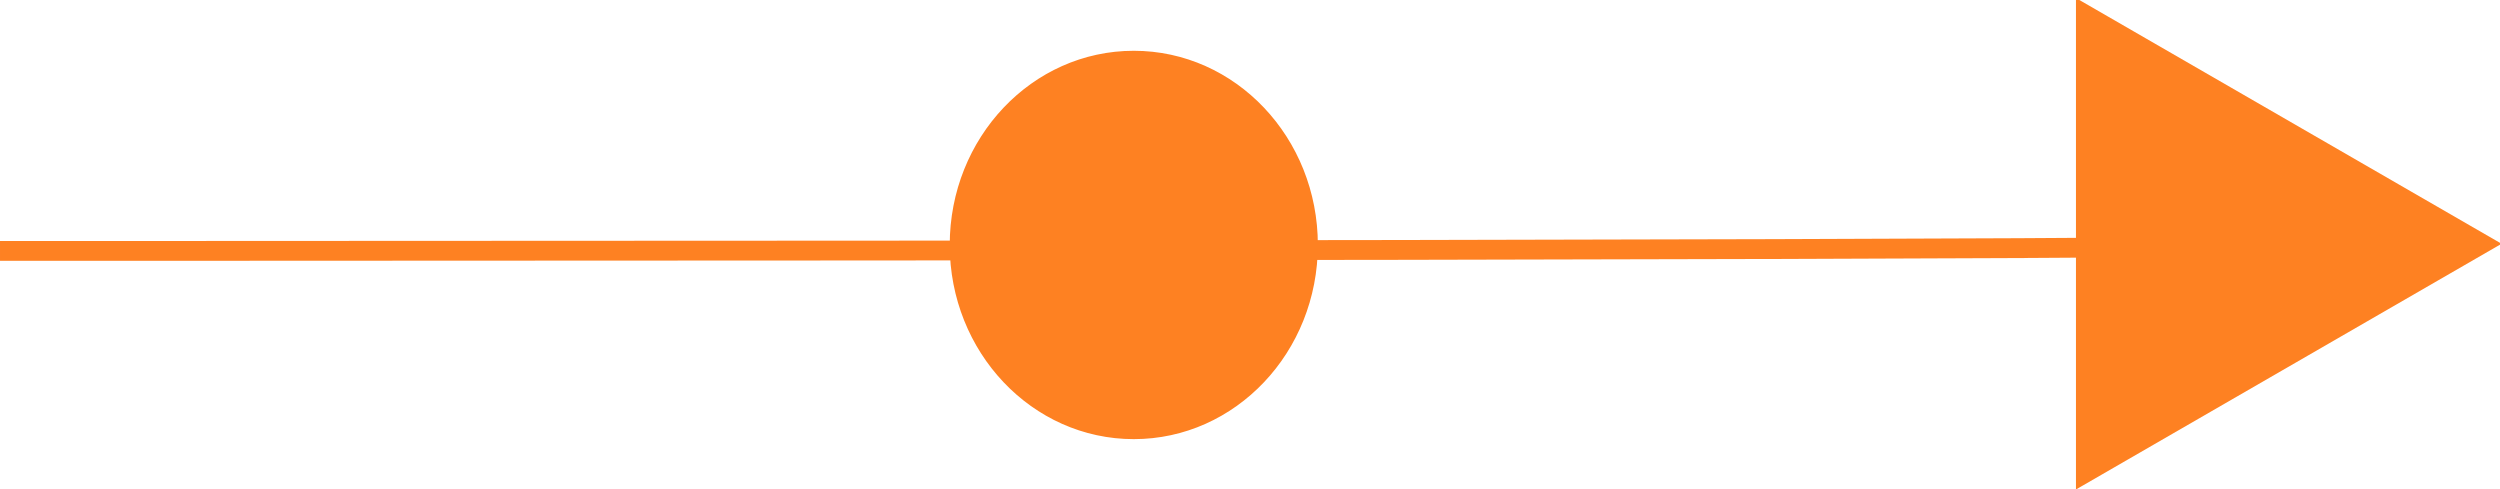 <svg xmlns:dc="http://purl.org/dc/elements/1.1/" xmlns:cc="http://creativecommons.org/ns#" xmlns:rdf="http://www.w3.org/1999/02/22-rdf-syntax-ns#" xmlns:svg="http://www.w3.org/2000/svg" xmlns="http://www.w3.org/2000/svg" xmlns:sodipodi="http://sodipodi.sourceforge.net/DTD/sodipodi-0.dtd" xmlns:inkscape="http://www.inkscape.org/namespaces/inkscape" width="618" height="121" version="1.1" inkscape:version="0.48.4 r9939" sodipodi:docname="flowchart arrow.svg" style=""><rect id="backgroundrect" width="100%" height="100%" x="0" y="0" fill="none" stroke="none"/>
  <defs id="defs4478"/>
  <sodipodi:namedview id="base" pagecolor="#ffffff" bordercolor="#666666" borderopacity="1.0" inkscape:pageopacity="0.0" inkscape:pageshadow="2" inkscape:zoom="0.76173174" inkscape:cx="359.61051" inkscape:cy="197.08365" inkscape:document-units="px" inkscape:current-layer="layer1" showgrid="false" inkscape:snap-bbox="true" inkscape:bbox-paths="true" inkscape:bbox-nodes="true" inkscape:snap-bbox-edge-midpoints="true" inkscape:snap-bbox-midpoints="true" inkscape:object-paths="true" inkscape:snap-intersection-paths="true" inkscape:object-nodes="true" inkscape:snap-smooth-nodes="true" inkscape:snap-midpoints="true" fit-margin-top="30" fit-margin-left="30" fit-margin-right="30" fit-margin-bottom="30" inkscape:snap-global="true" inkscape:window-width="1366" inkscape:window-height="706" inkscape:window-x="-8" inkscape:window-y="-8" inkscape:window-maximized="1"/>
  
<g class="currentLayer" style=""><title>Layer 1</title><g inkscape:label="Layer 1" inkscape:groupmode="layer" id="layer1" class="" fill="#fe8122" fill-opacity="1" stroke-opacity="1" stroke="#fe8122">
    <path style="stroke-width: 4.9px; stroke-linecap: butt; stroke-linejoin: miter; stroke-miterlimit: 4; stroke-opacity: 1; stroke-dasharray: none;" d="m0.001,62.021 c17.146,0 33.769,-0.001 49.887,-0.004 c513.304,-0.075 513.304,-1.309 513.304,-1.309 " id="path5017" inkscape:connector-curvature="0" sodipodi:nodetypes="csc" fill="#fe8122" fill-opacity="1" stroke="#fe8122"/>
    <path sodipodi:type="star" style="stroke-width: 0.563px; stroke-miterlimit: 4; stroke-opacity: 1; stroke-dasharray: none; stroke-dashoffset: 0px;" id="path5019" sodipodi:sides="3" sodipodi:cx="168.03816" sodipodi:cy="53.578487" sodipodi:r1="69.5783" sodipodi:r2="34.78915" sodipodi:arg1="0" sodipodi:arg2="1.0471976" inkscape:flatsided="true" inkscape:rounded="0" inkscape:randomized="0" d="m617.825,60.258 l-104.367,60.257 l0,-120.513 z" inkscape:transform-center-x="-17.394575" fill="#fe8122" fill-opacity="1" stroke="#fe8122"/>
  </g><path fill="#fe8122" fill-opacity="1" stroke="#fe8122" stroke-opacity="1" stroke-width="1" stroke-dasharray="none" stroke-linejoin="miter" stroke-linecap="butt" stroke-dashoffset="" fill-rule="nonzero" opacity="1" marker-start="" marker-mid="" marker-end="" d="M235.273,60.553 C235.273,34.31 255.411,13.053 280.273,13.053 C305.135,13.053 325.273,34.31 325.273,60.553 C325.273,86.796 305.135,108.053 280.273,108.053 C255.411,108.053 235.273,86.796 235.273,60.553 z" id="svg_1" class=""/></g></svg>
